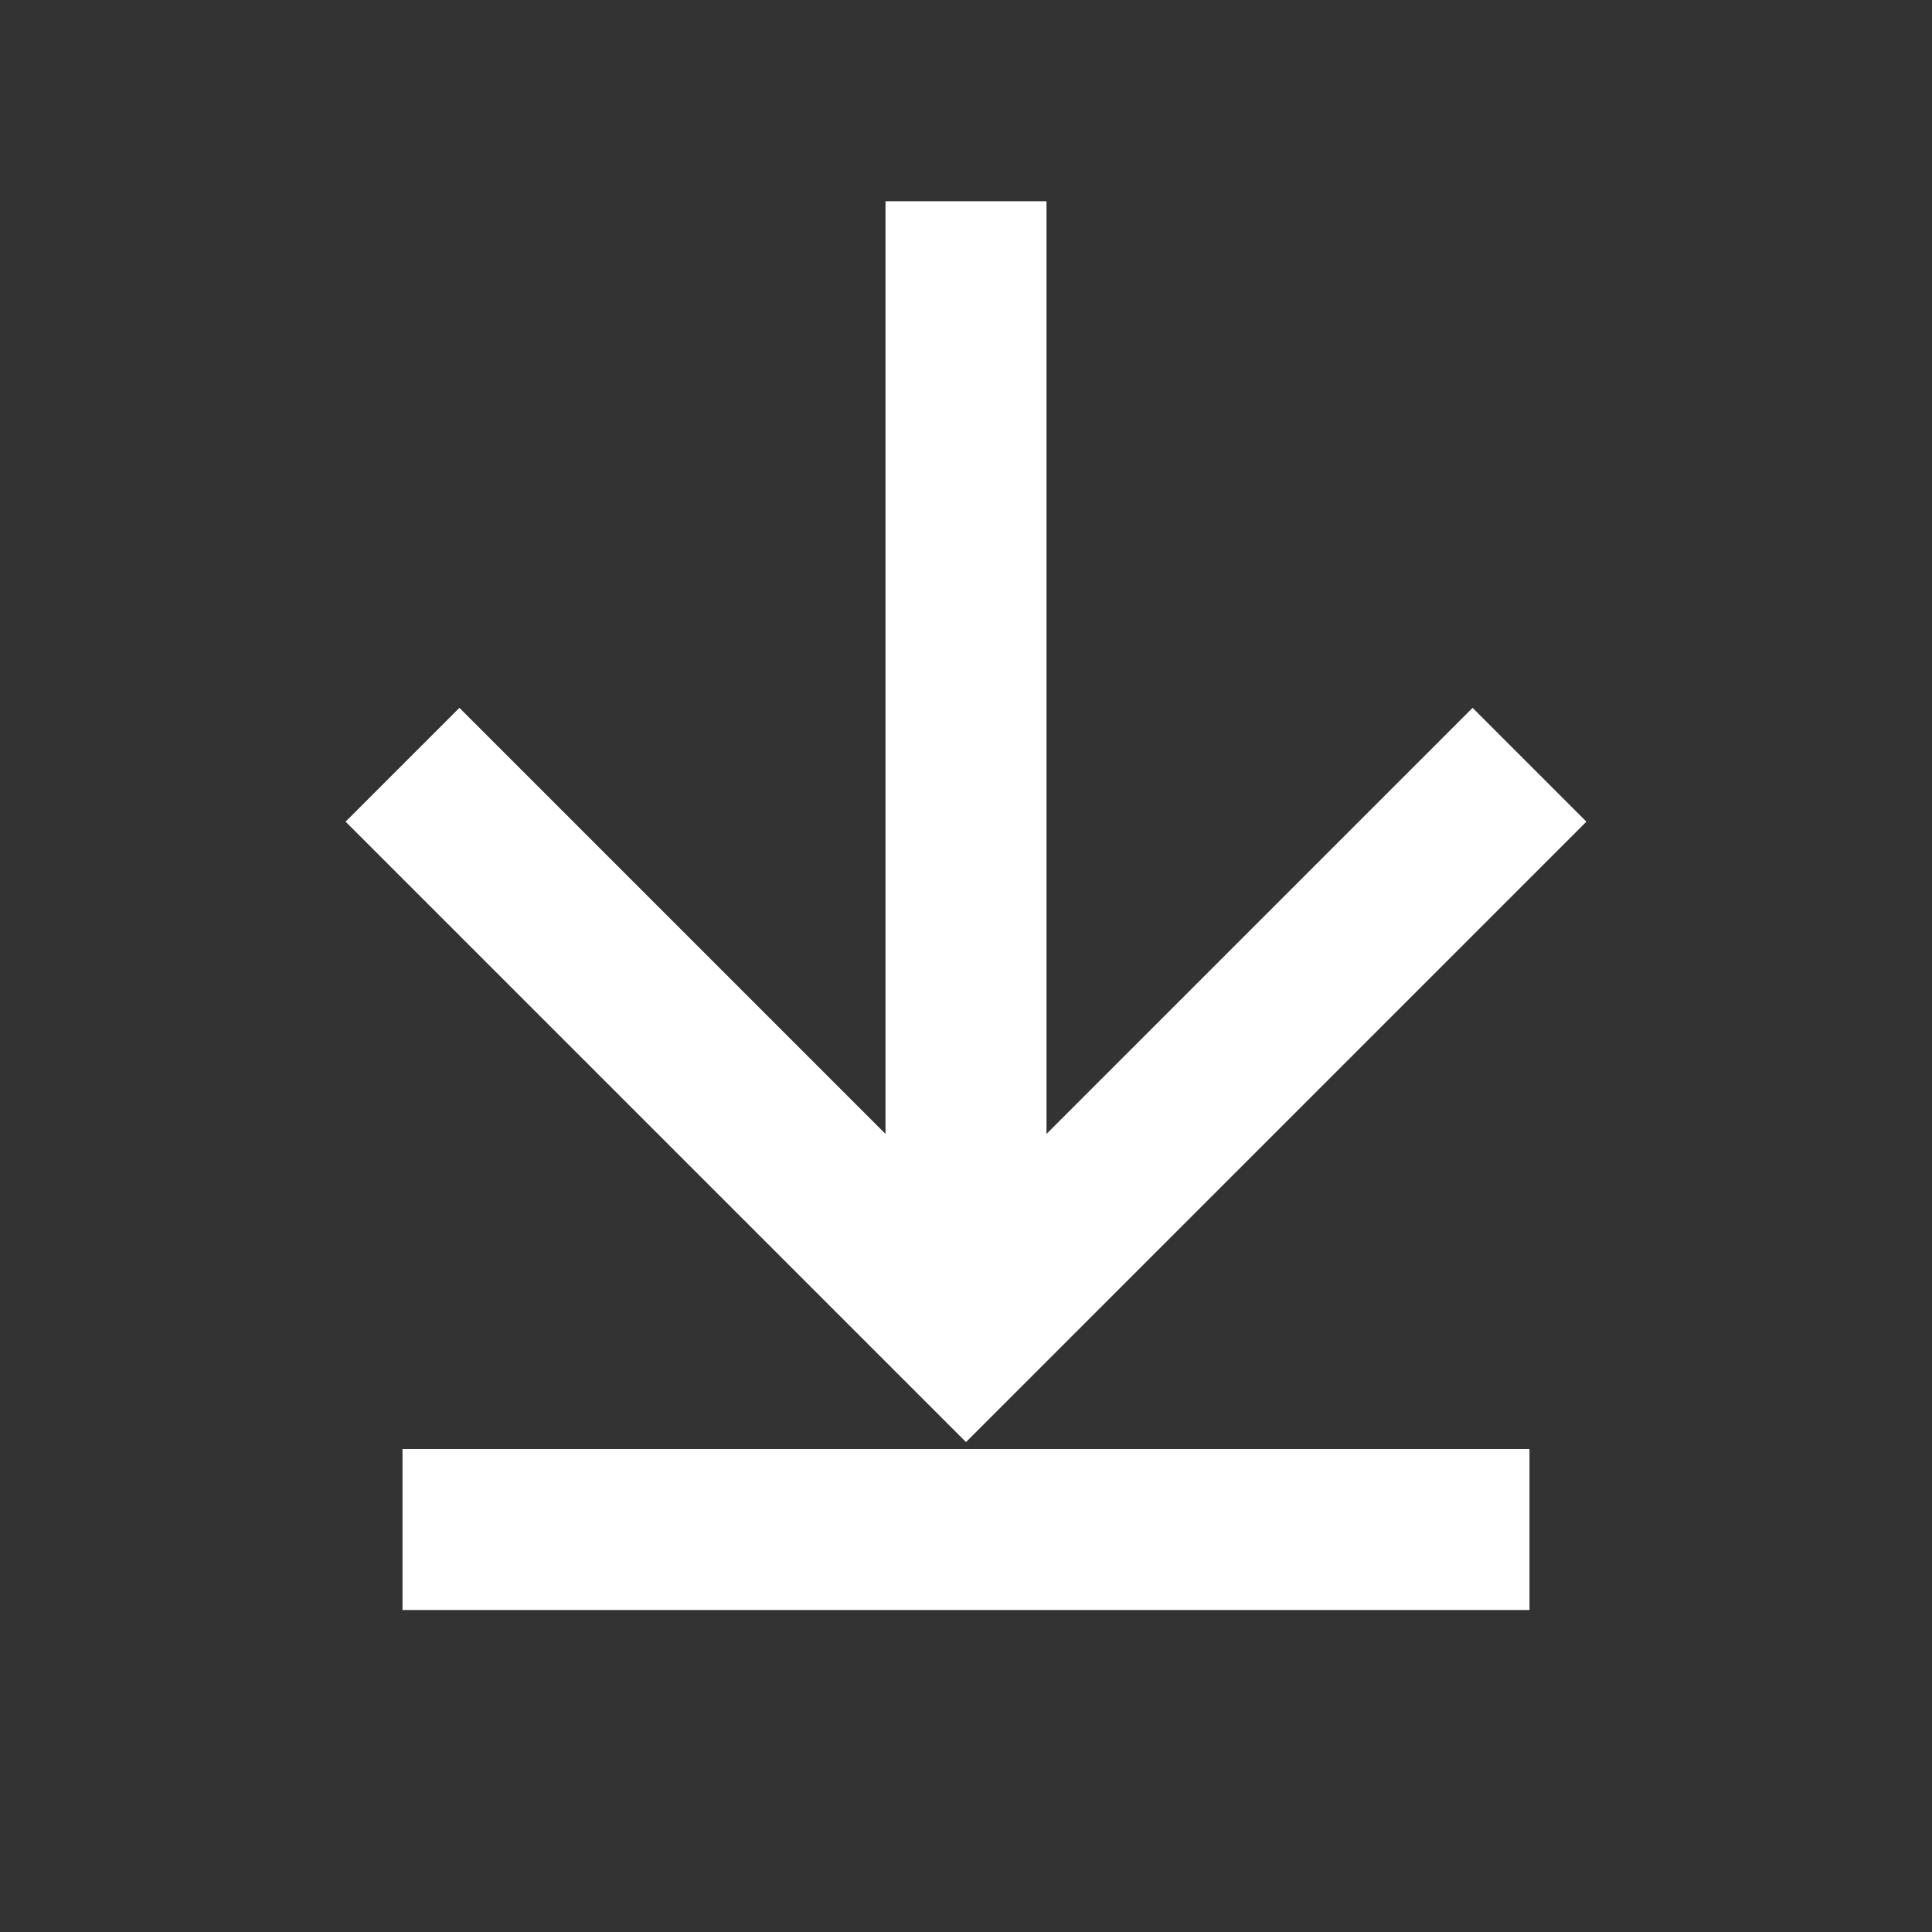 <svg viewBox="0 0 24 24" xmlns="http://www.w3.org/2000/svg">
<rect x="0" y="0" width="24" height="24" fill="#333333" stroke="none"/>
<path fill="#fff" d="M19 18L5 18L5 20H19V18Z"/>
<path fill="#fff" d="M12 17.914L4.293 10.207L5.707 8.793L11 14.086L11 2.5L13 2.5L13 14.086L18.293 8.793L19.707 10.207L12 17.914Z"/>
</svg>
